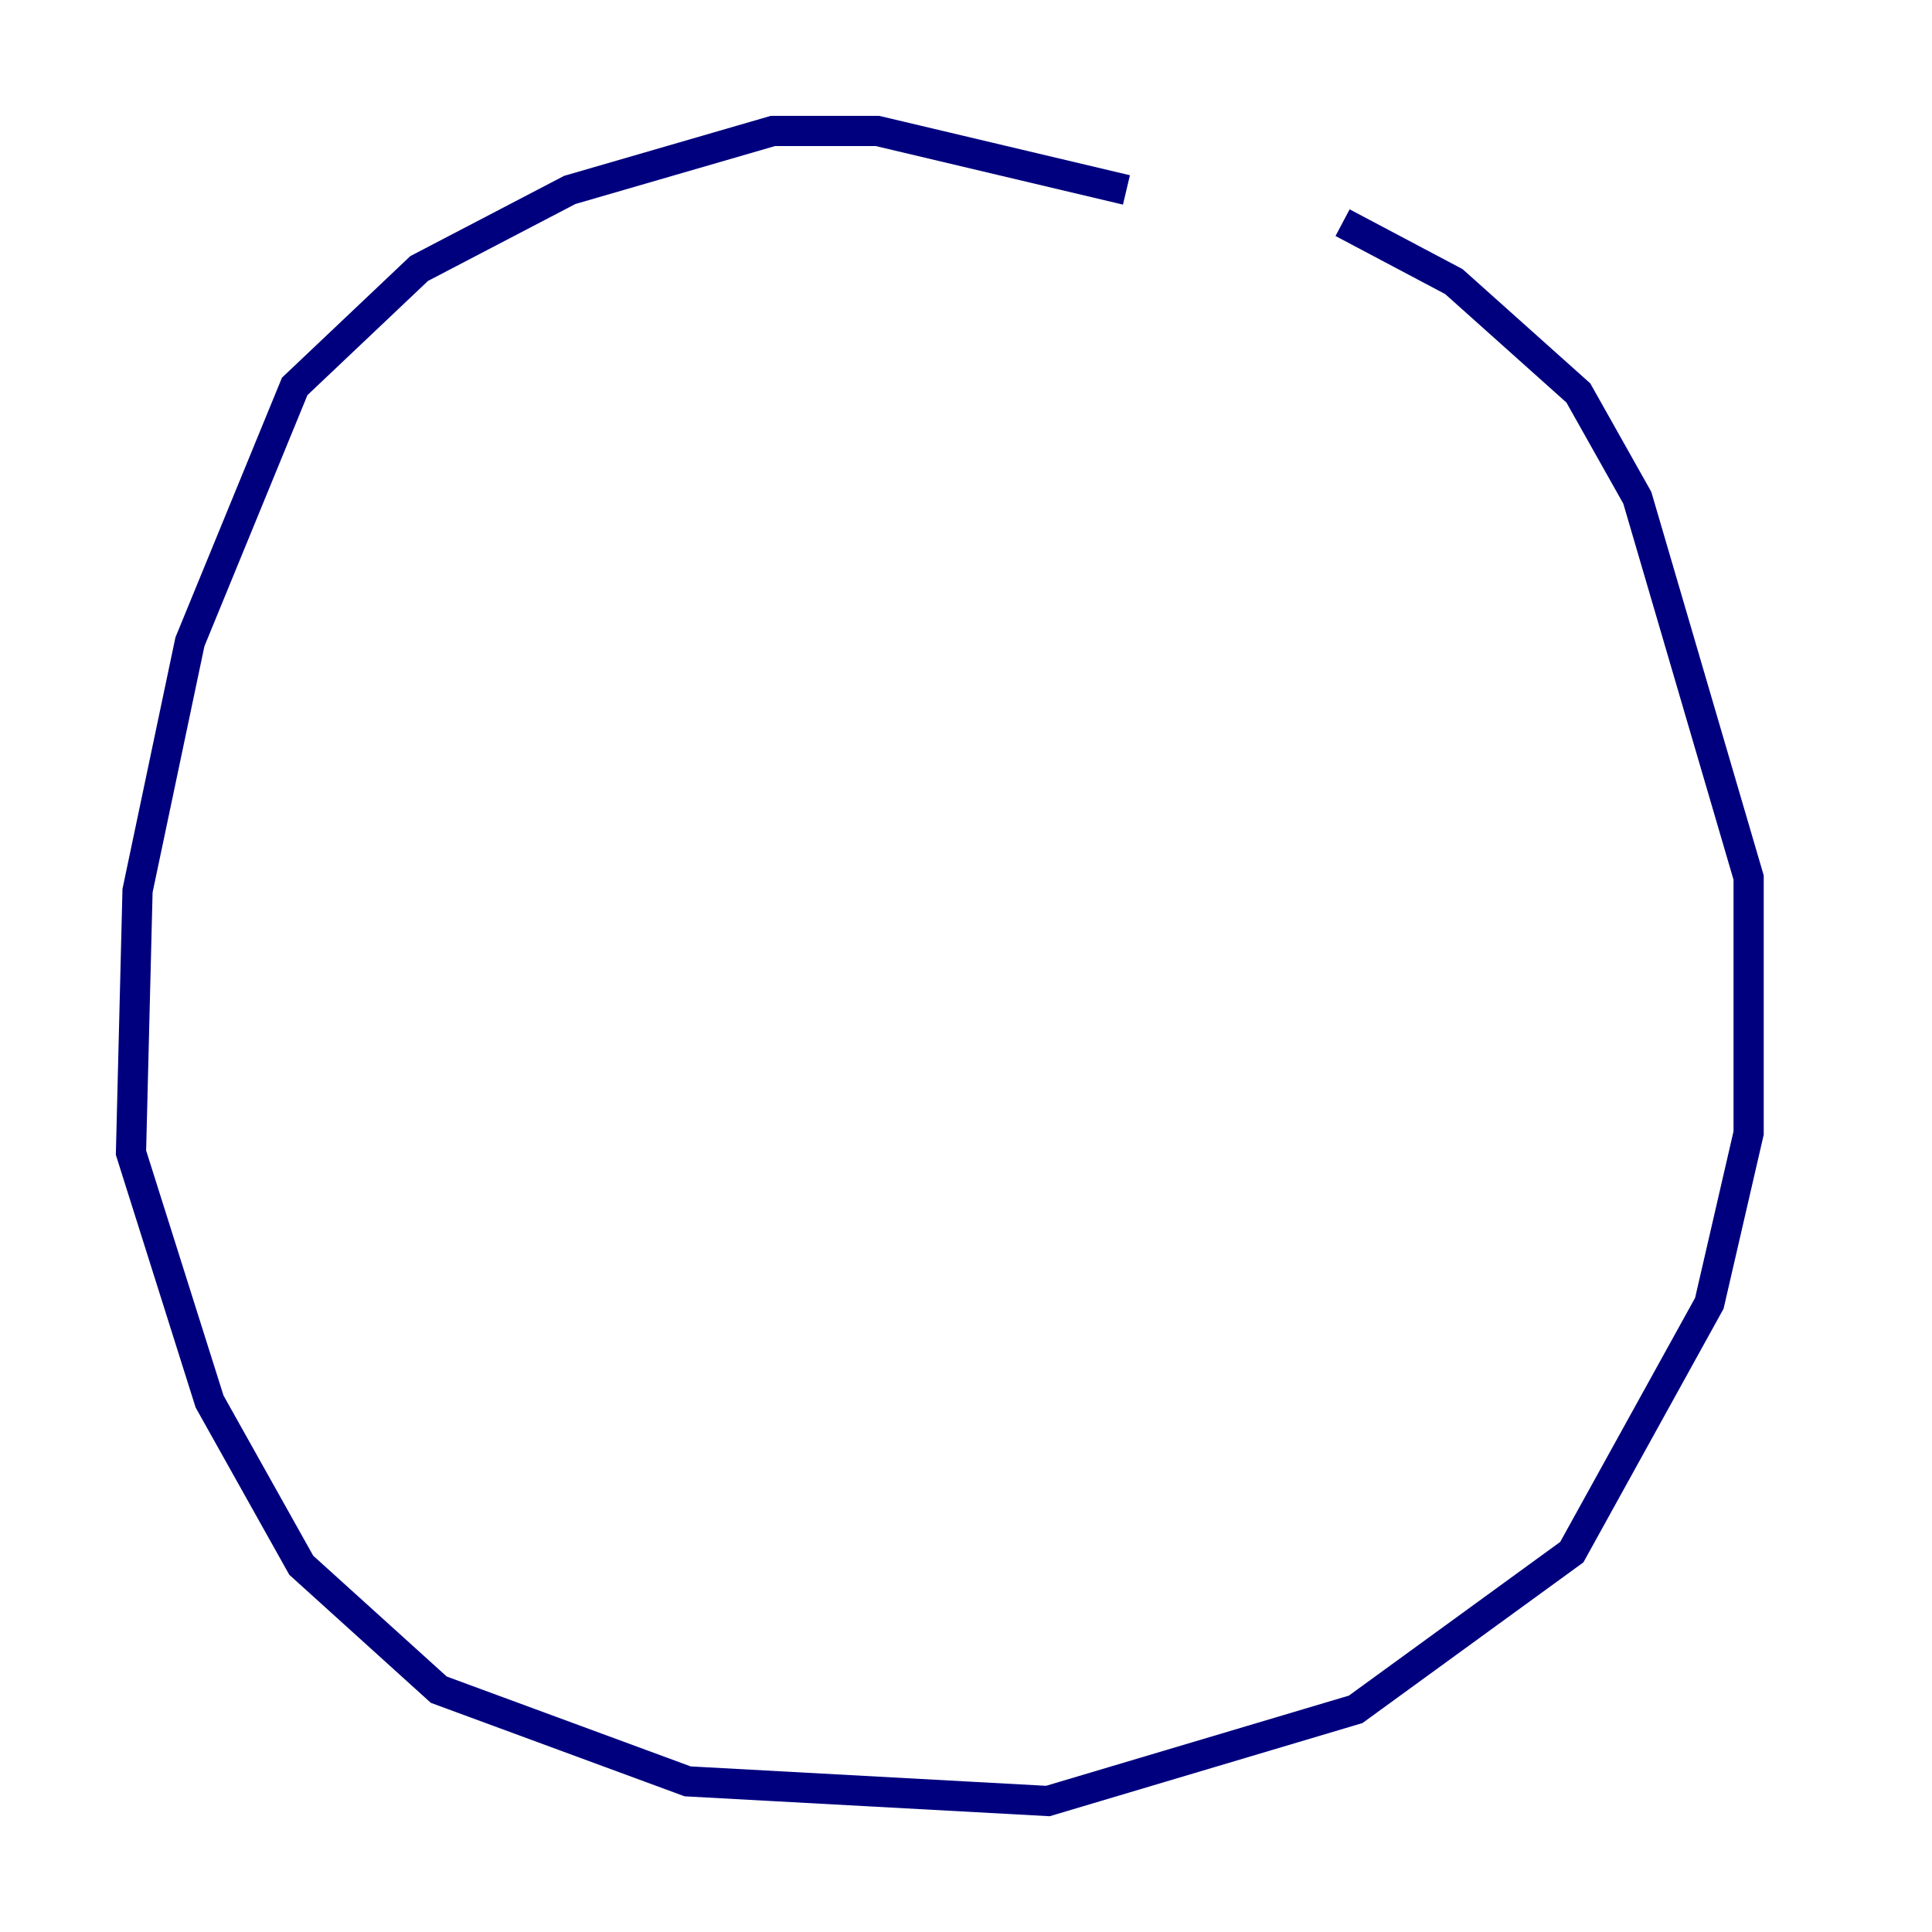 <?xml version="1.0" encoding="utf-8" ?>
<svg baseProfile="tiny" height="128" version="1.2" viewBox="0,0,128,128" width="128" xmlns="http://www.w3.org/2000/svg" xmlns:ev="http://www.w3.org/2001/xml-events" xmlns:xlink="http://www.w3.org/1999/xlink"><defs /><polyline fill="none" points="74.63,12.583 58.142,8.678 51.2,8.678 37.749,12.583 27.77,17.79 19.525,25.6 12.583,42.522 9.112,59.01 8.678,76.366 13.885,92.854 19.959,103.702 29.071,111.946 45.559,118.02 69.424,119.322 89.817,113.248 104.136,102.834 113.248,86.346 115.851,75.064 115.851,58.142 108.475,32.976 104.57,26.034 96.325,18.658 88.949,14.752" stroke="#00007f" stroke-width="2" /></svg>